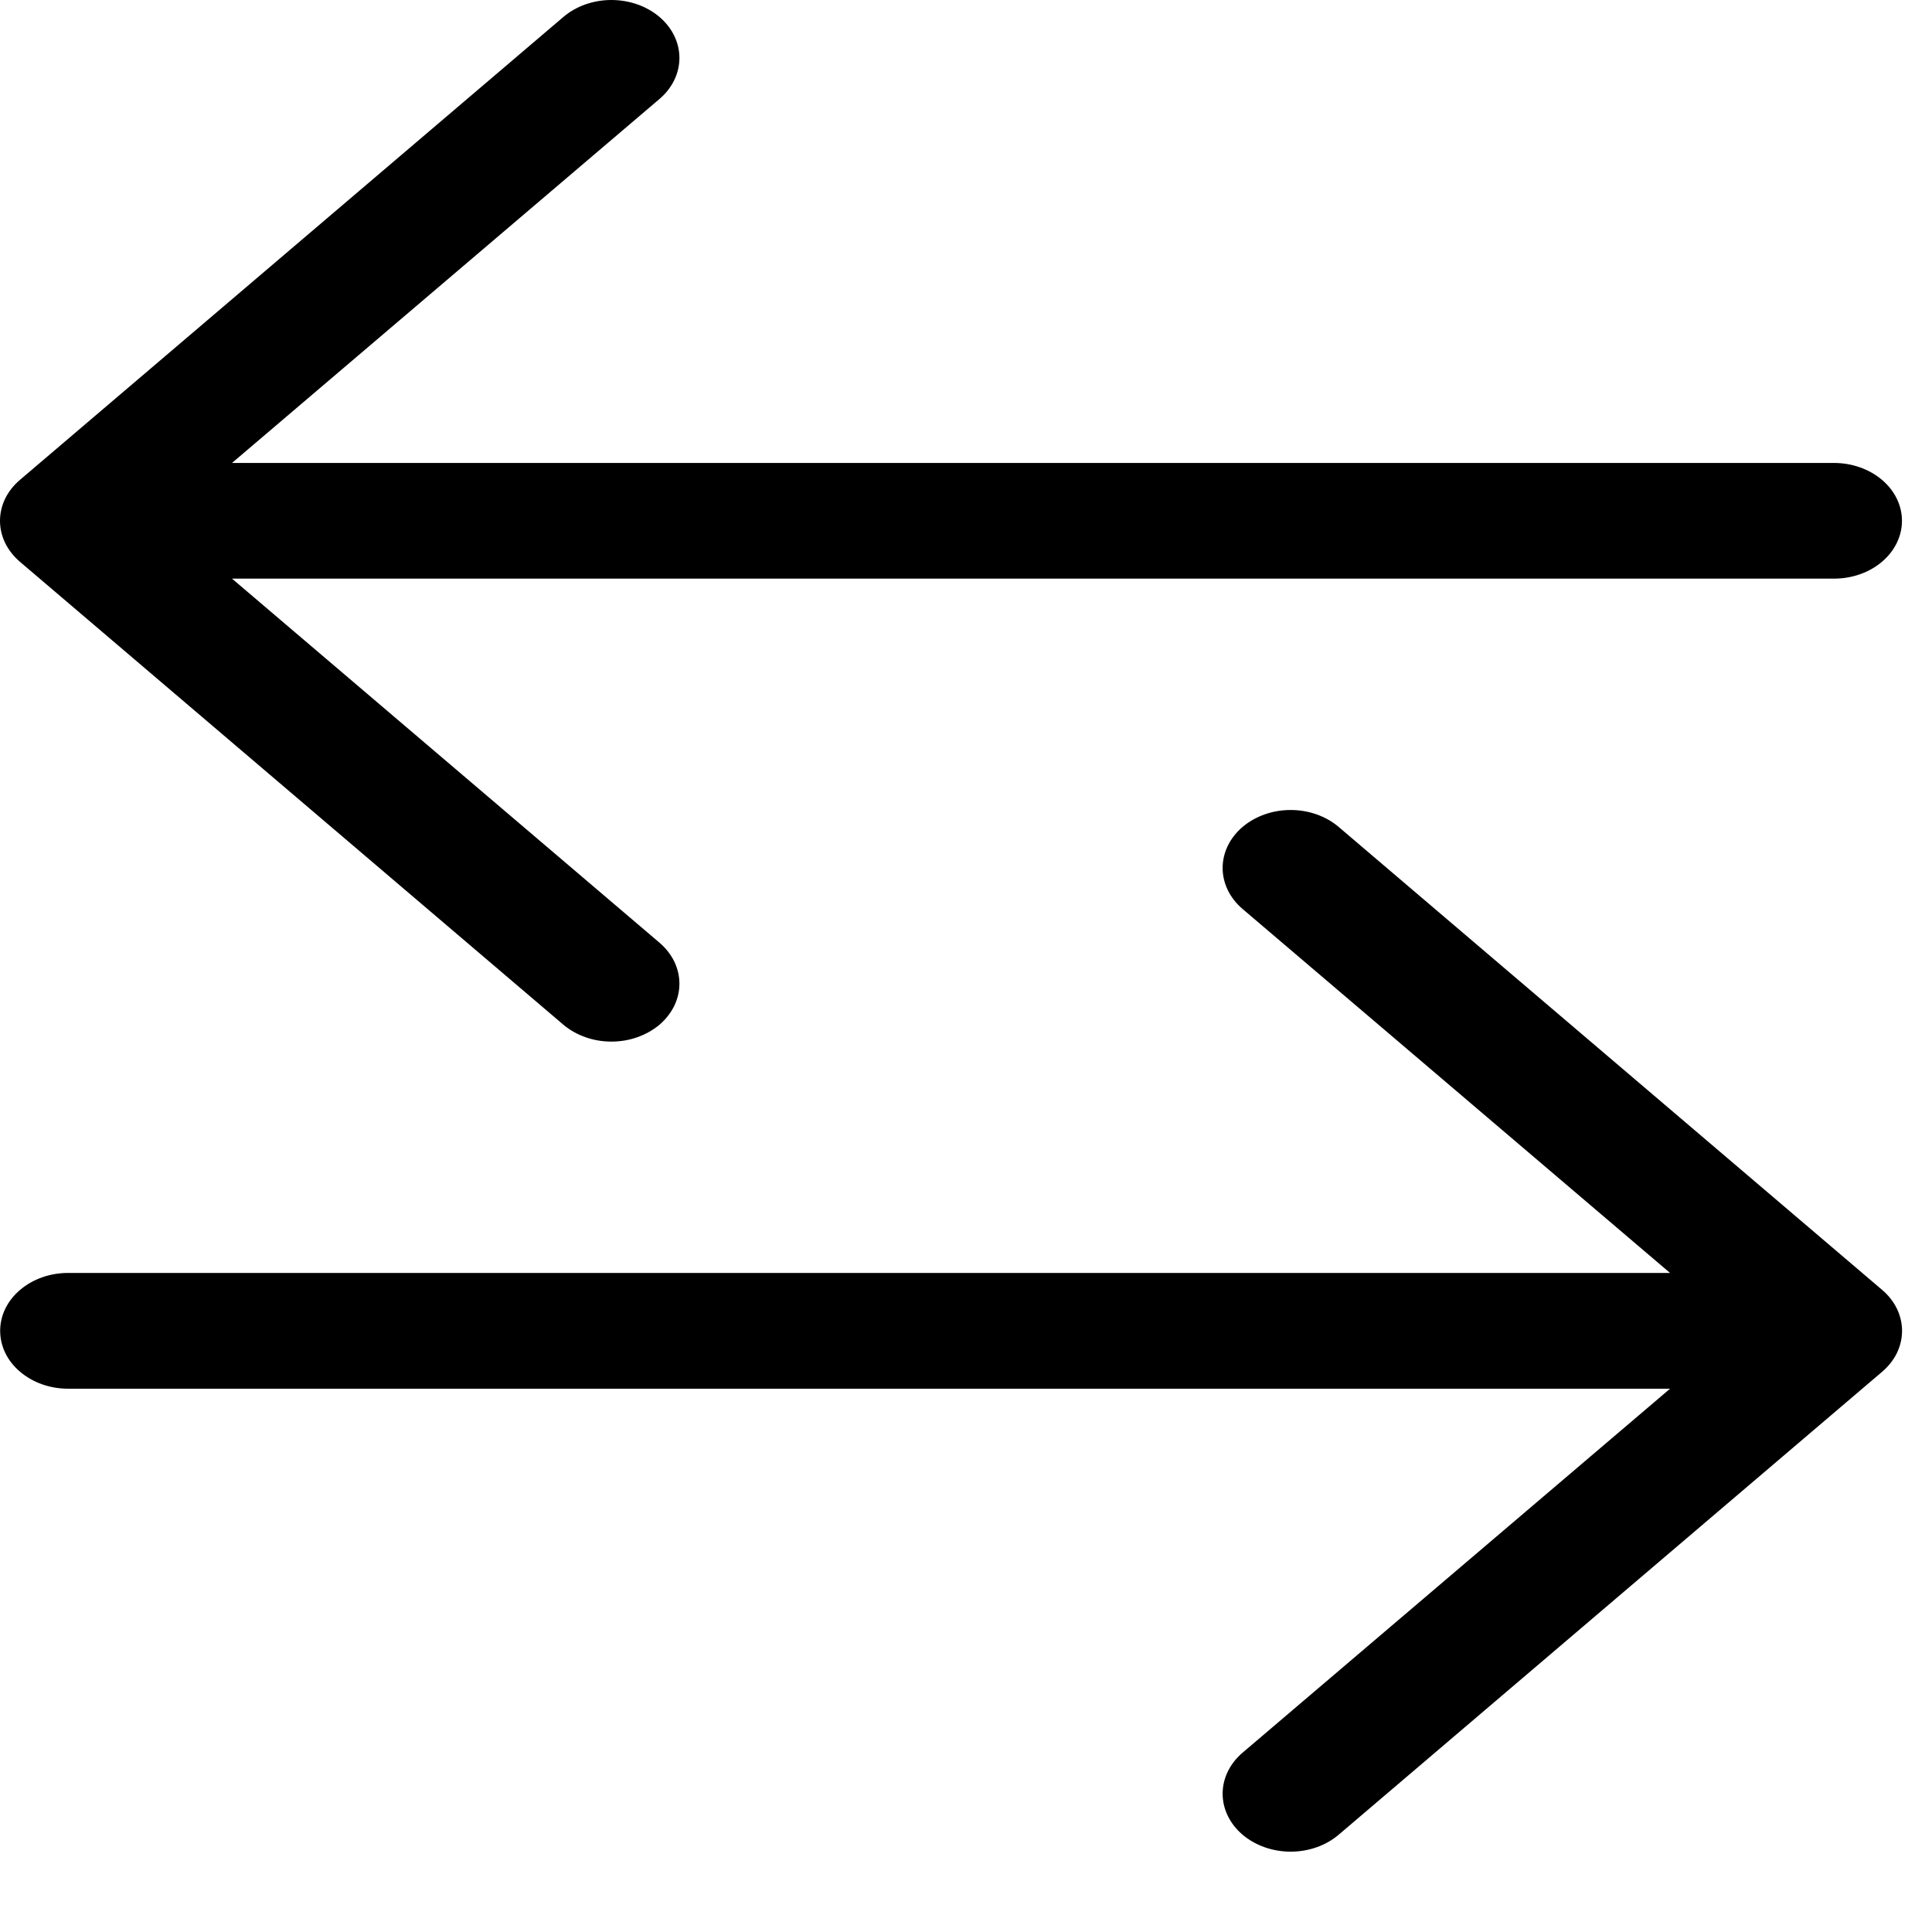<svg width="24" height="24" viewBox="0 0 24 24" fill="none" xmlns="http://www.w3.org/2000/svg">
<path fill-rule="evenodd" clip-rule="evenodd" d="M0.002 16.532C0.002 16.723 0.09 16.906 0.249 17.04C0.407 17.175 0.621 17.251 0.845 17.251H20.746L15.435 21.773C15.277 21.908 15.188 22.091 15.188 22.282C15.188 22.473 15.277 22.656 15.435 22.791C15.594 22.926 15.809 23.002 16.033 23.002C16.257 23.002 16.472 22.926 16.63 22.791L23.38 17.041C23.459 16.974 23.521 16.895 23.564 16.808C23.606 16.72 23.628 16.627 23.628 16.532C23.628 16.438 23.606 16.344 23.564 16.257C23.521 16.169 23.459 16.09 23.38 16.023L16.63 10.273C16.472 10.138 16.257 10.062 16.033 10.062C15.809 10.062 15.594 10.138 15.435 10.273C15.277 10.408 15.188 10.591 15.188 10.782C15.188 10.973 15.277 11.156 15.435 11.291L20.746 15.813H0.845C0.621 15.813 0.407 15.889 0.249 16.024C0.09 16.159 0.002 16.341 0.002 16.532ZM23.627 6.47C23.627 6.66 23.538 6.843 23.379 6.978C23.221 7.113 23.006 7.188 22.783 7.188H2.882L8.193 11.711C8.271 11.778 8.333 11.857 8.376 11.944C8.418 12.032 8.44 12.125 8.44 12.22C8.44 12.314 8.418 12.408 8.376 12.495C8.333 12.582 8.271 12.662 8.193 12.729C8.114 12.795 8.021 12.848 7.919 12.884C7.816 12.921 7.706 12.939 7.595 12.939C7.484 12.939 7.374 12.921 7.272 12.884C7.169 12.848 7.076 12.795 6.998 12.729L0.248 6.979C0.169 6.912 0.107 6.832 0.064 6.745C0.022 6.658 0 6.564 0 6.47C0 6.375 0.022 6.282 0.064 6.194C0.107 6.107 0.169 6.028 0.248 5.961L6.998 0.211C7.156 0.076 7.371 0 7.595 0C7.819 0 8.034 0.076 8.193 0.211C8.351 0.346 8.44 0.529 8.44 0.72C8.44 0.911 8.351 1.094 8.193 1.229L2.882 5.751H22.783C23.006 5.751 23.221 5.827 23.379 5.961C23.538 6.096 23.627 6.279 23.627 6.47Z" fill="black"/>
</svg>
